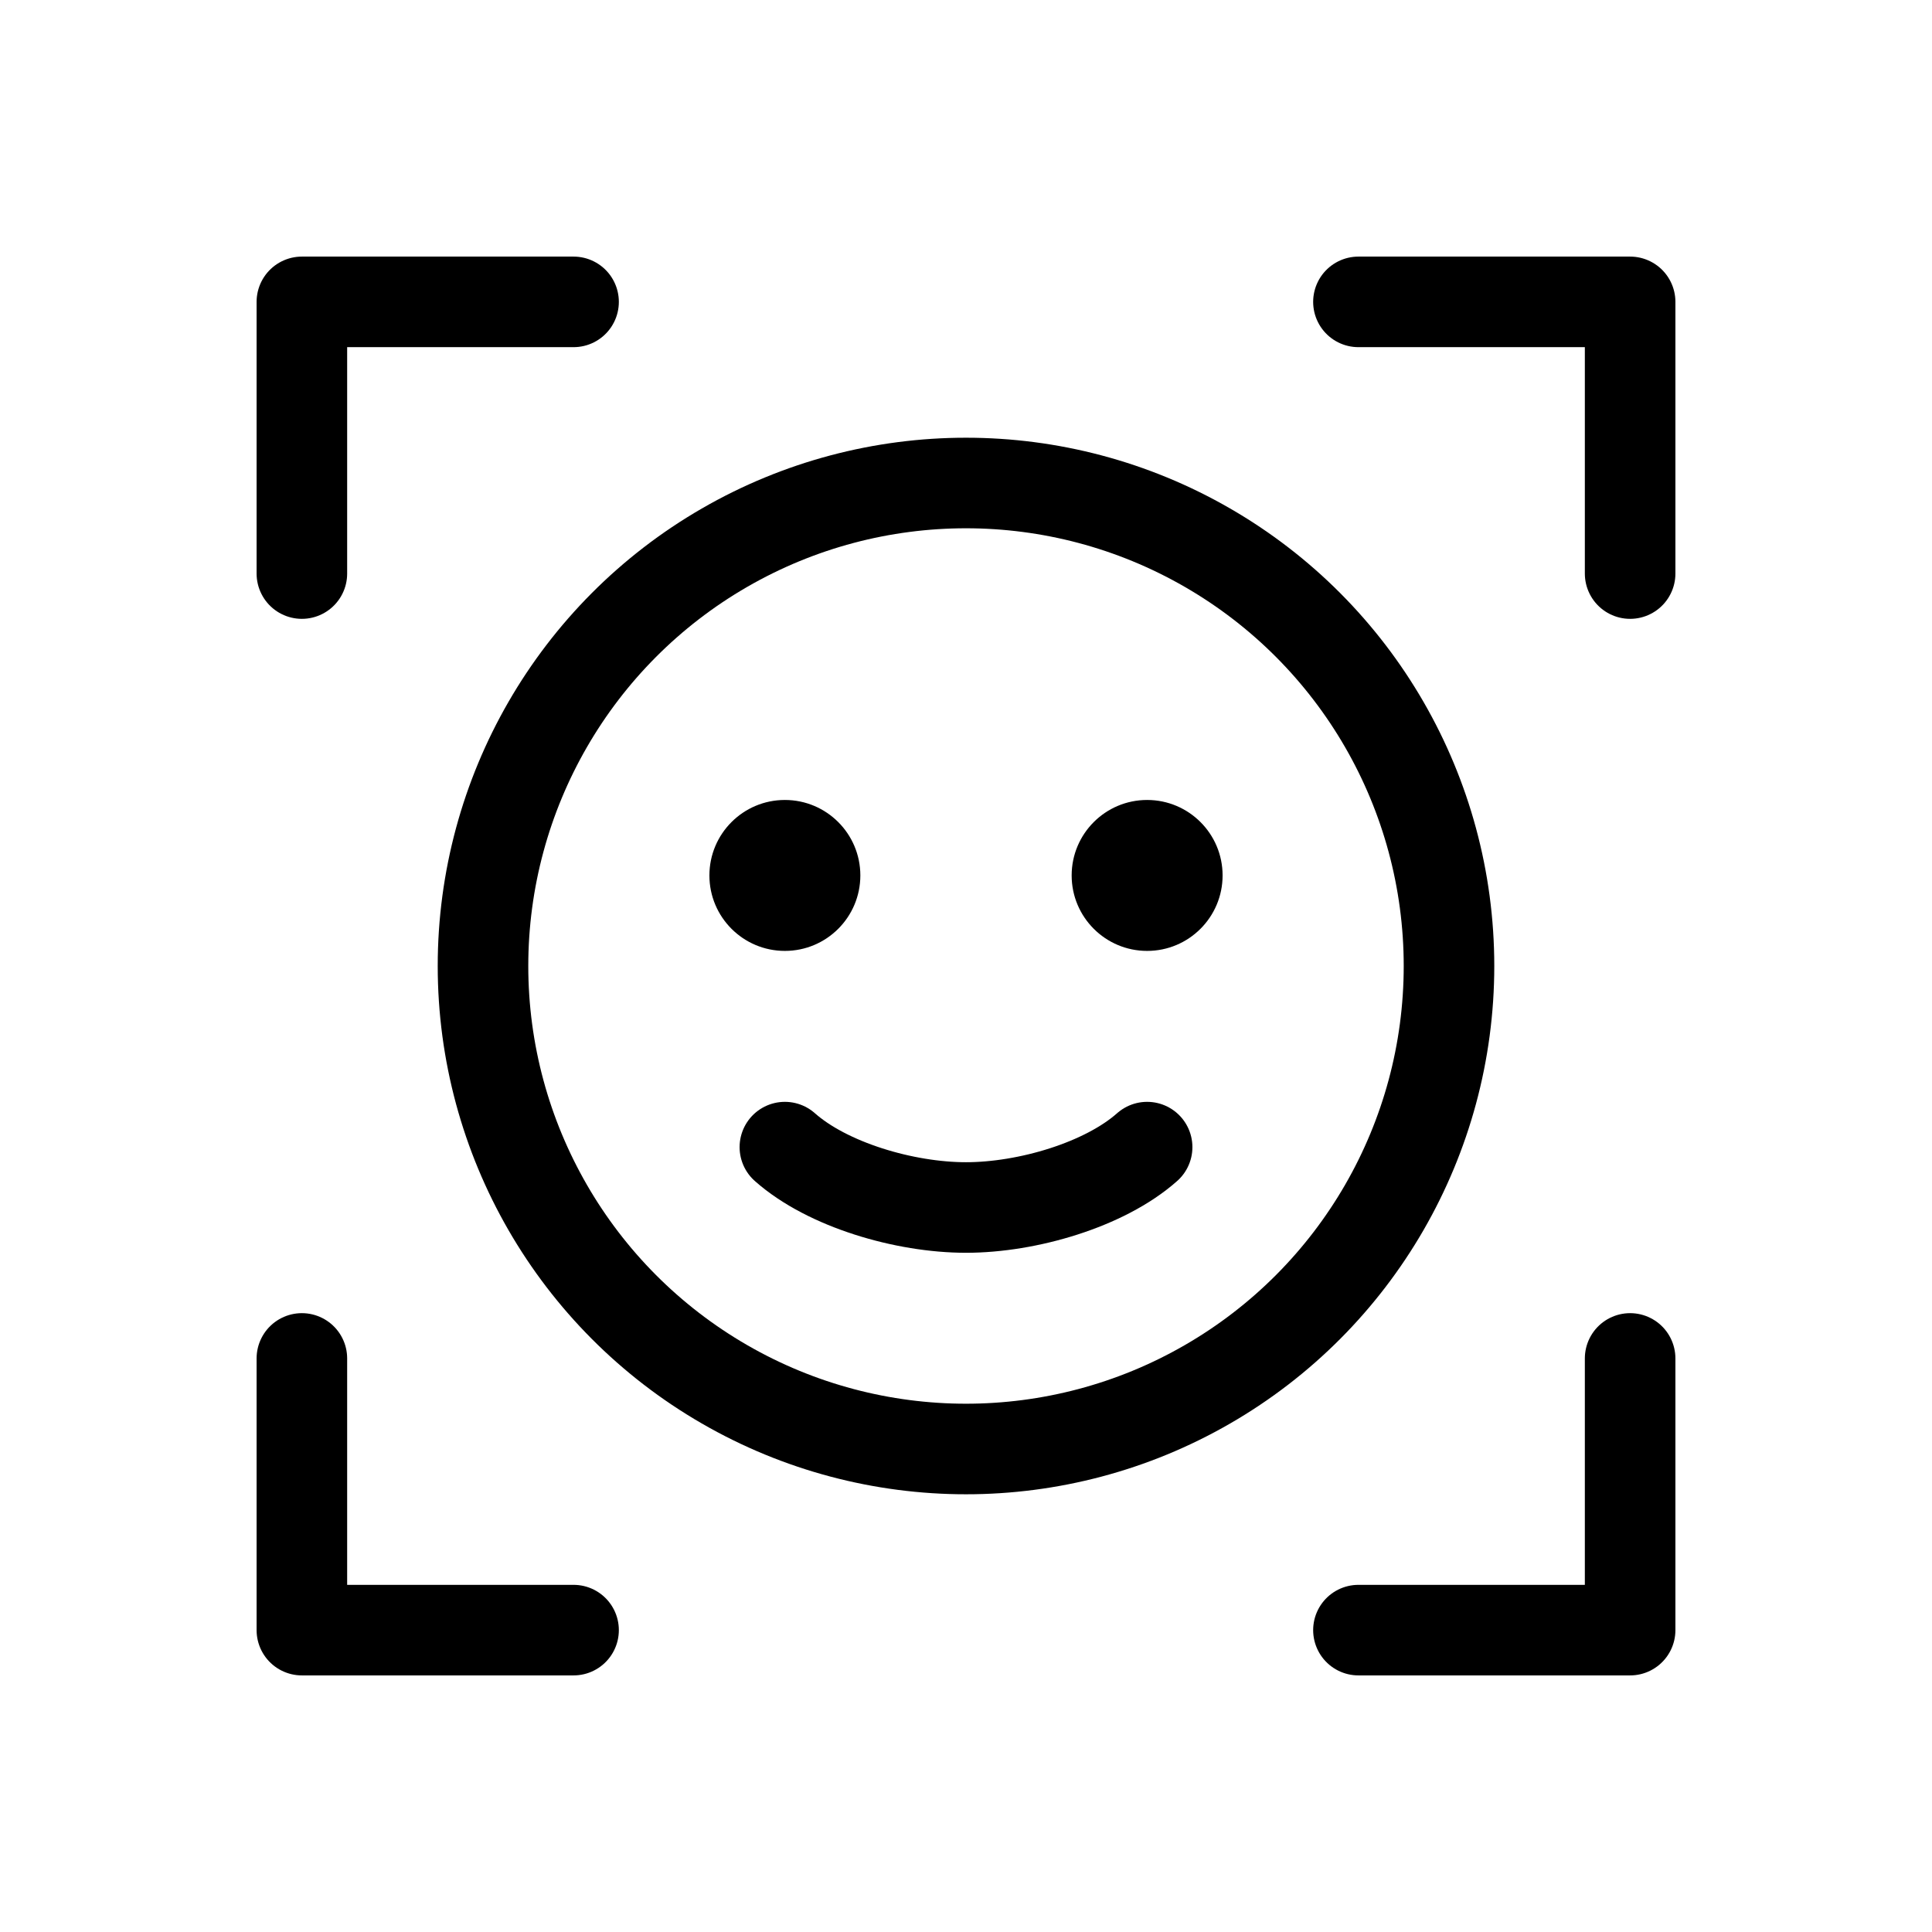 <svg xmlns="http://www.w3.org/2000/svg" viewBox="0 0 256 256"><rect width="256" height="256" fill="none"/><polyline points="180 40 216 40 216 76" fill="none" stroke="currentColor" stroke-linecap="round" stroke-linejoin="round" stroke-width="12"/><polyline points="180 216 216 216 216 180" fill="none" stroke="currentColor" stroke-linecap="round" stroke-linejoin="round" stroke-width="12"/><polyline points="76 216 40 216 40 180" fill="none" stroke="currentColor" stroke-linecap="round" stroke-linejoin="round" stroke-width="12"/><polyline points="76 40 40 40 40 76" fill="none" stroke="currentColor" stroke-linecap="round" stroke-linejoin="round" stroke-width="12"/><circle cx="128" cy="128" r="64" fill="none" stroke="currentColor" stroke-linecap="round" stroke-linejoin="round" stroke-width="12"/><circle cx="104" cy="116" r="10"/><circle cx="152" cy="116" r="10"/><path d="M152,152c-5.64,5-15.88,8-24,8s-18.36-3-24-8" fill="none" stroke="currentColor" stroke-linecap="round" stroke-linejoin="round" stroke-width="12"/></svg>